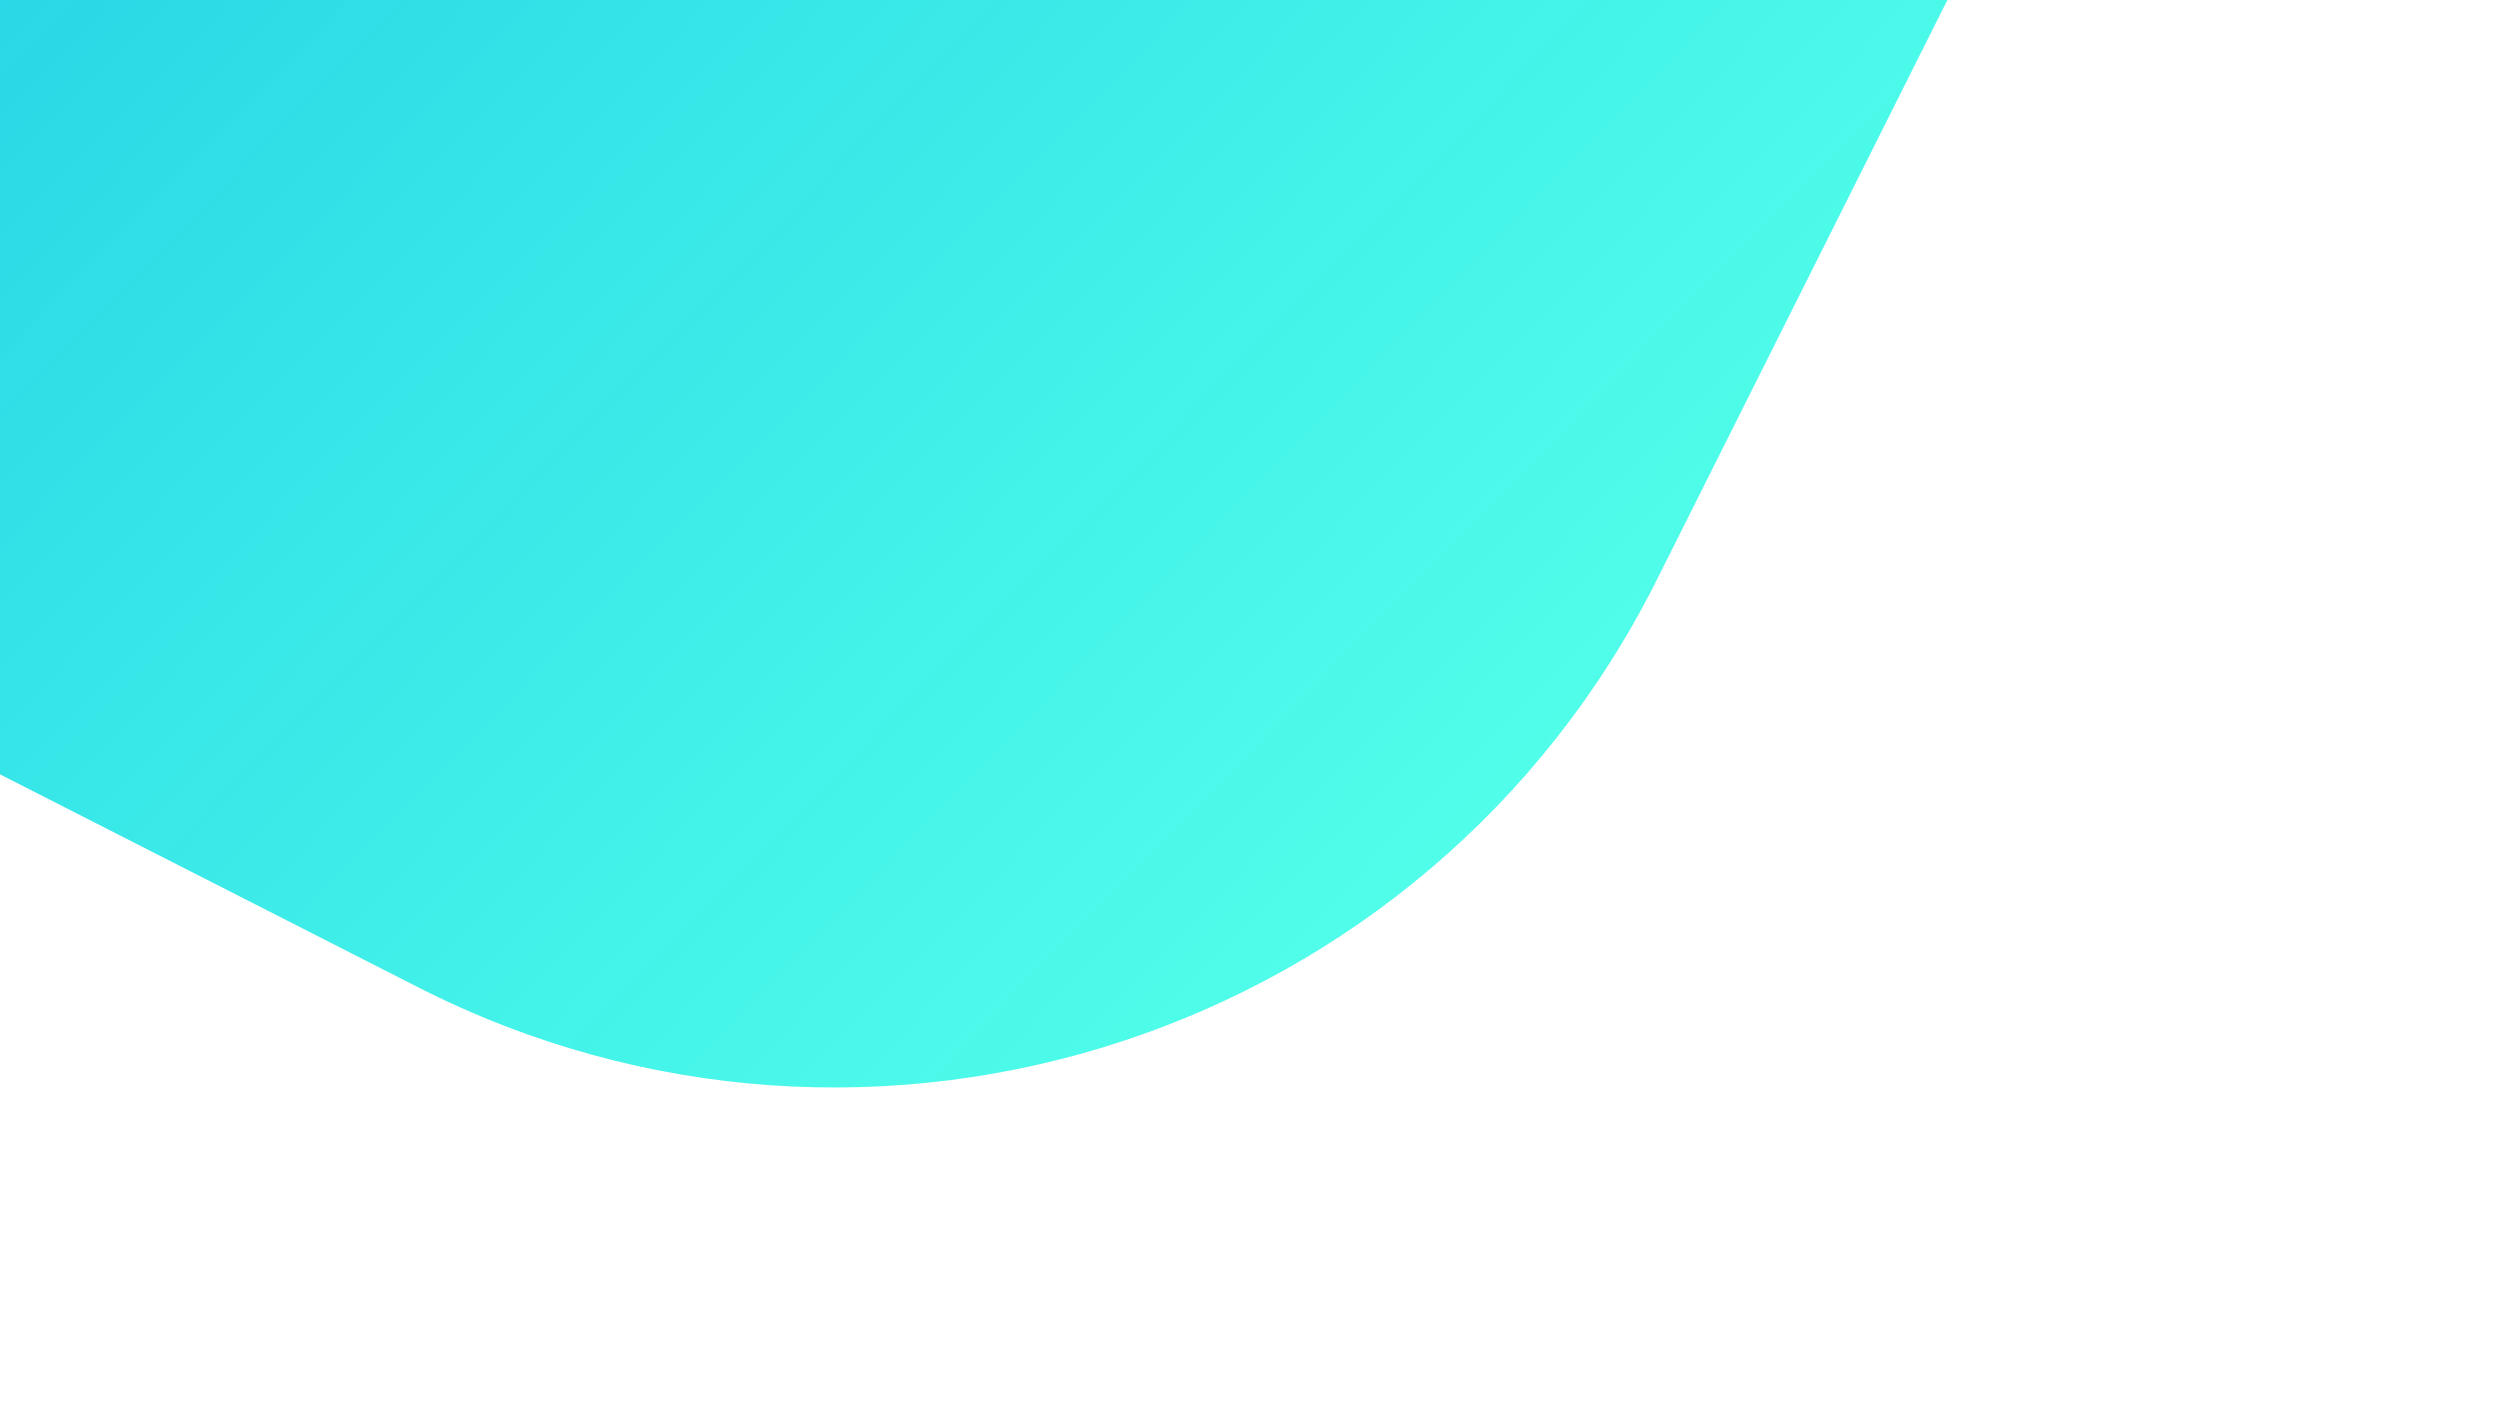 <svg width="272" height="153" viewBox="0 0 272 153" fill="none" xmlns="http://www.w3.org/2000/svg">
<path d="M271.077 -118.143L48.799 -54.547L-156.946 4.319L45.472 107.406C94.913 132.585 155.4 112.701 180.257 63.097L271.077 -118.143Z" fill="url(#paint0_linear)"/>
<defs>
<linearGradient id="paint0_linear" x1="-21.466" y1="-256.531" x2="251.394" y2="9.565" gradientUnits="userSpaceOnUse">
<stop stop-color="#009EE3"/>
<stop offset="1" stop-color="#00FFE0" stop-opacity="0.68"/>
</linearGradient>
</defs>
</svg>
